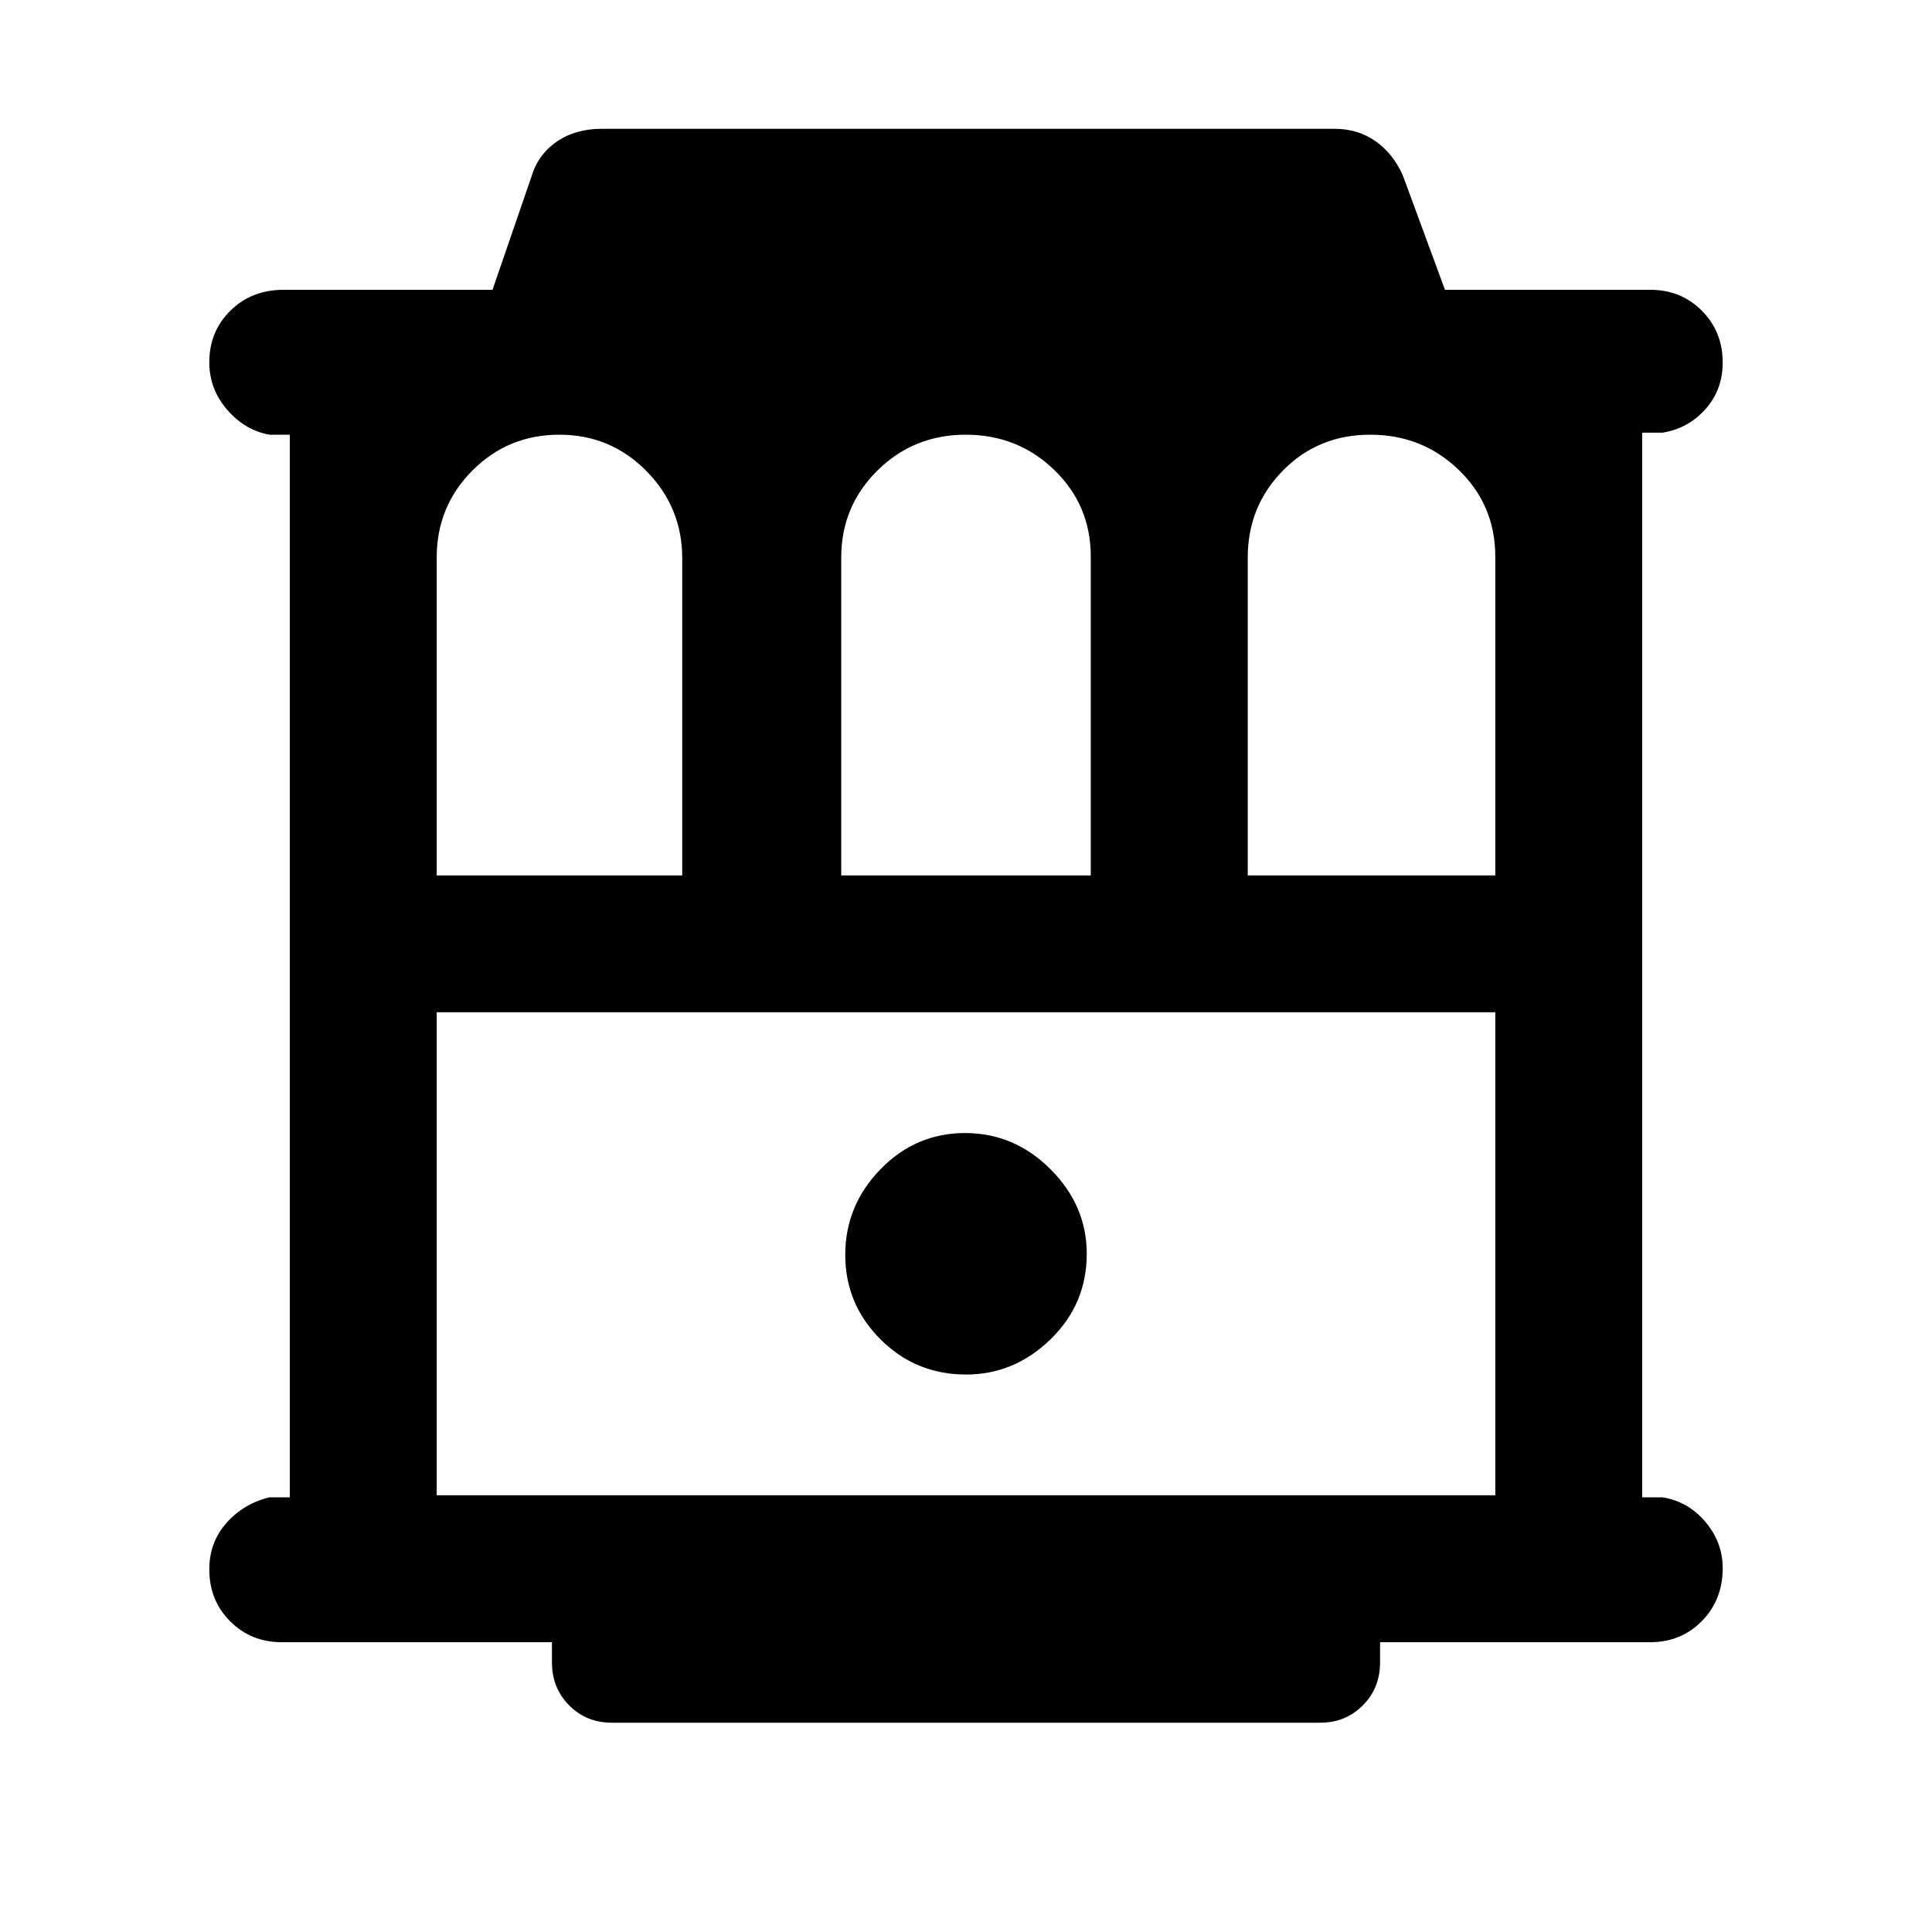 <svg xmlns="http://www.w3.org/2000/svg" height="48" viewBox="0 -960 960 960" width="48"><path d="M140-144q-15.3 0-25.65-10.4Q104-164.8 104-180.18q0-13.55 8.63-23.18Q121.25-213 134-216h10v-528h-10q-12-2-21-12.26-9-10.27-9-23.74 0-15.3 10.5-25.65Q125-816 141-816h103.73L264-872q3.25-11.11 12.56-17.56Q285.87-896 299-896h364q11.67 0 20.36 6.06 8.69 6.05 13.64 16.94l21 57h102q15.3 0 25.65 10.4Q856-795.2 856-779.82q0 13.54-8.62 23.18Q838.75-747 826-745h-10v529h10q12.75 2 21.38 12.18 8.62 10.17 8.62 23 0 15.82-10.35 26.32T820-144H685.75v10q0 12.75-8.55 21.37Q668.64-104 656-104H304q-12.64 0-21.2-8.63-8.55-8.62-8.55-21.37v-10H140Zm77-381h122v-157.58q0-25.34-17.81-43.38Q303.38-744 277.94-744t-43.19 17.79Q217-708.42 217-683v158Zm201 0h124v-158.42q0-25.5-18.12-43.04t-44-17.54Q454-744 436-726.21q-18 17.79-18 43.21v158Zm202 0h123v-158.42q0-25.5-18.12-43.04t-44-17.54q-25.88 0-43.38 17.79Q620-708.42 620-683v158ZM217-217h526v-240H217v240Zm263-60q24 0 42-17.5t18-42.5q0-24-18-42t-42.5-18q-24.5 0-42 18T420-336.5q0 24.5 17.5 42T480-277ZM217-457h526-526Z"/></svg>